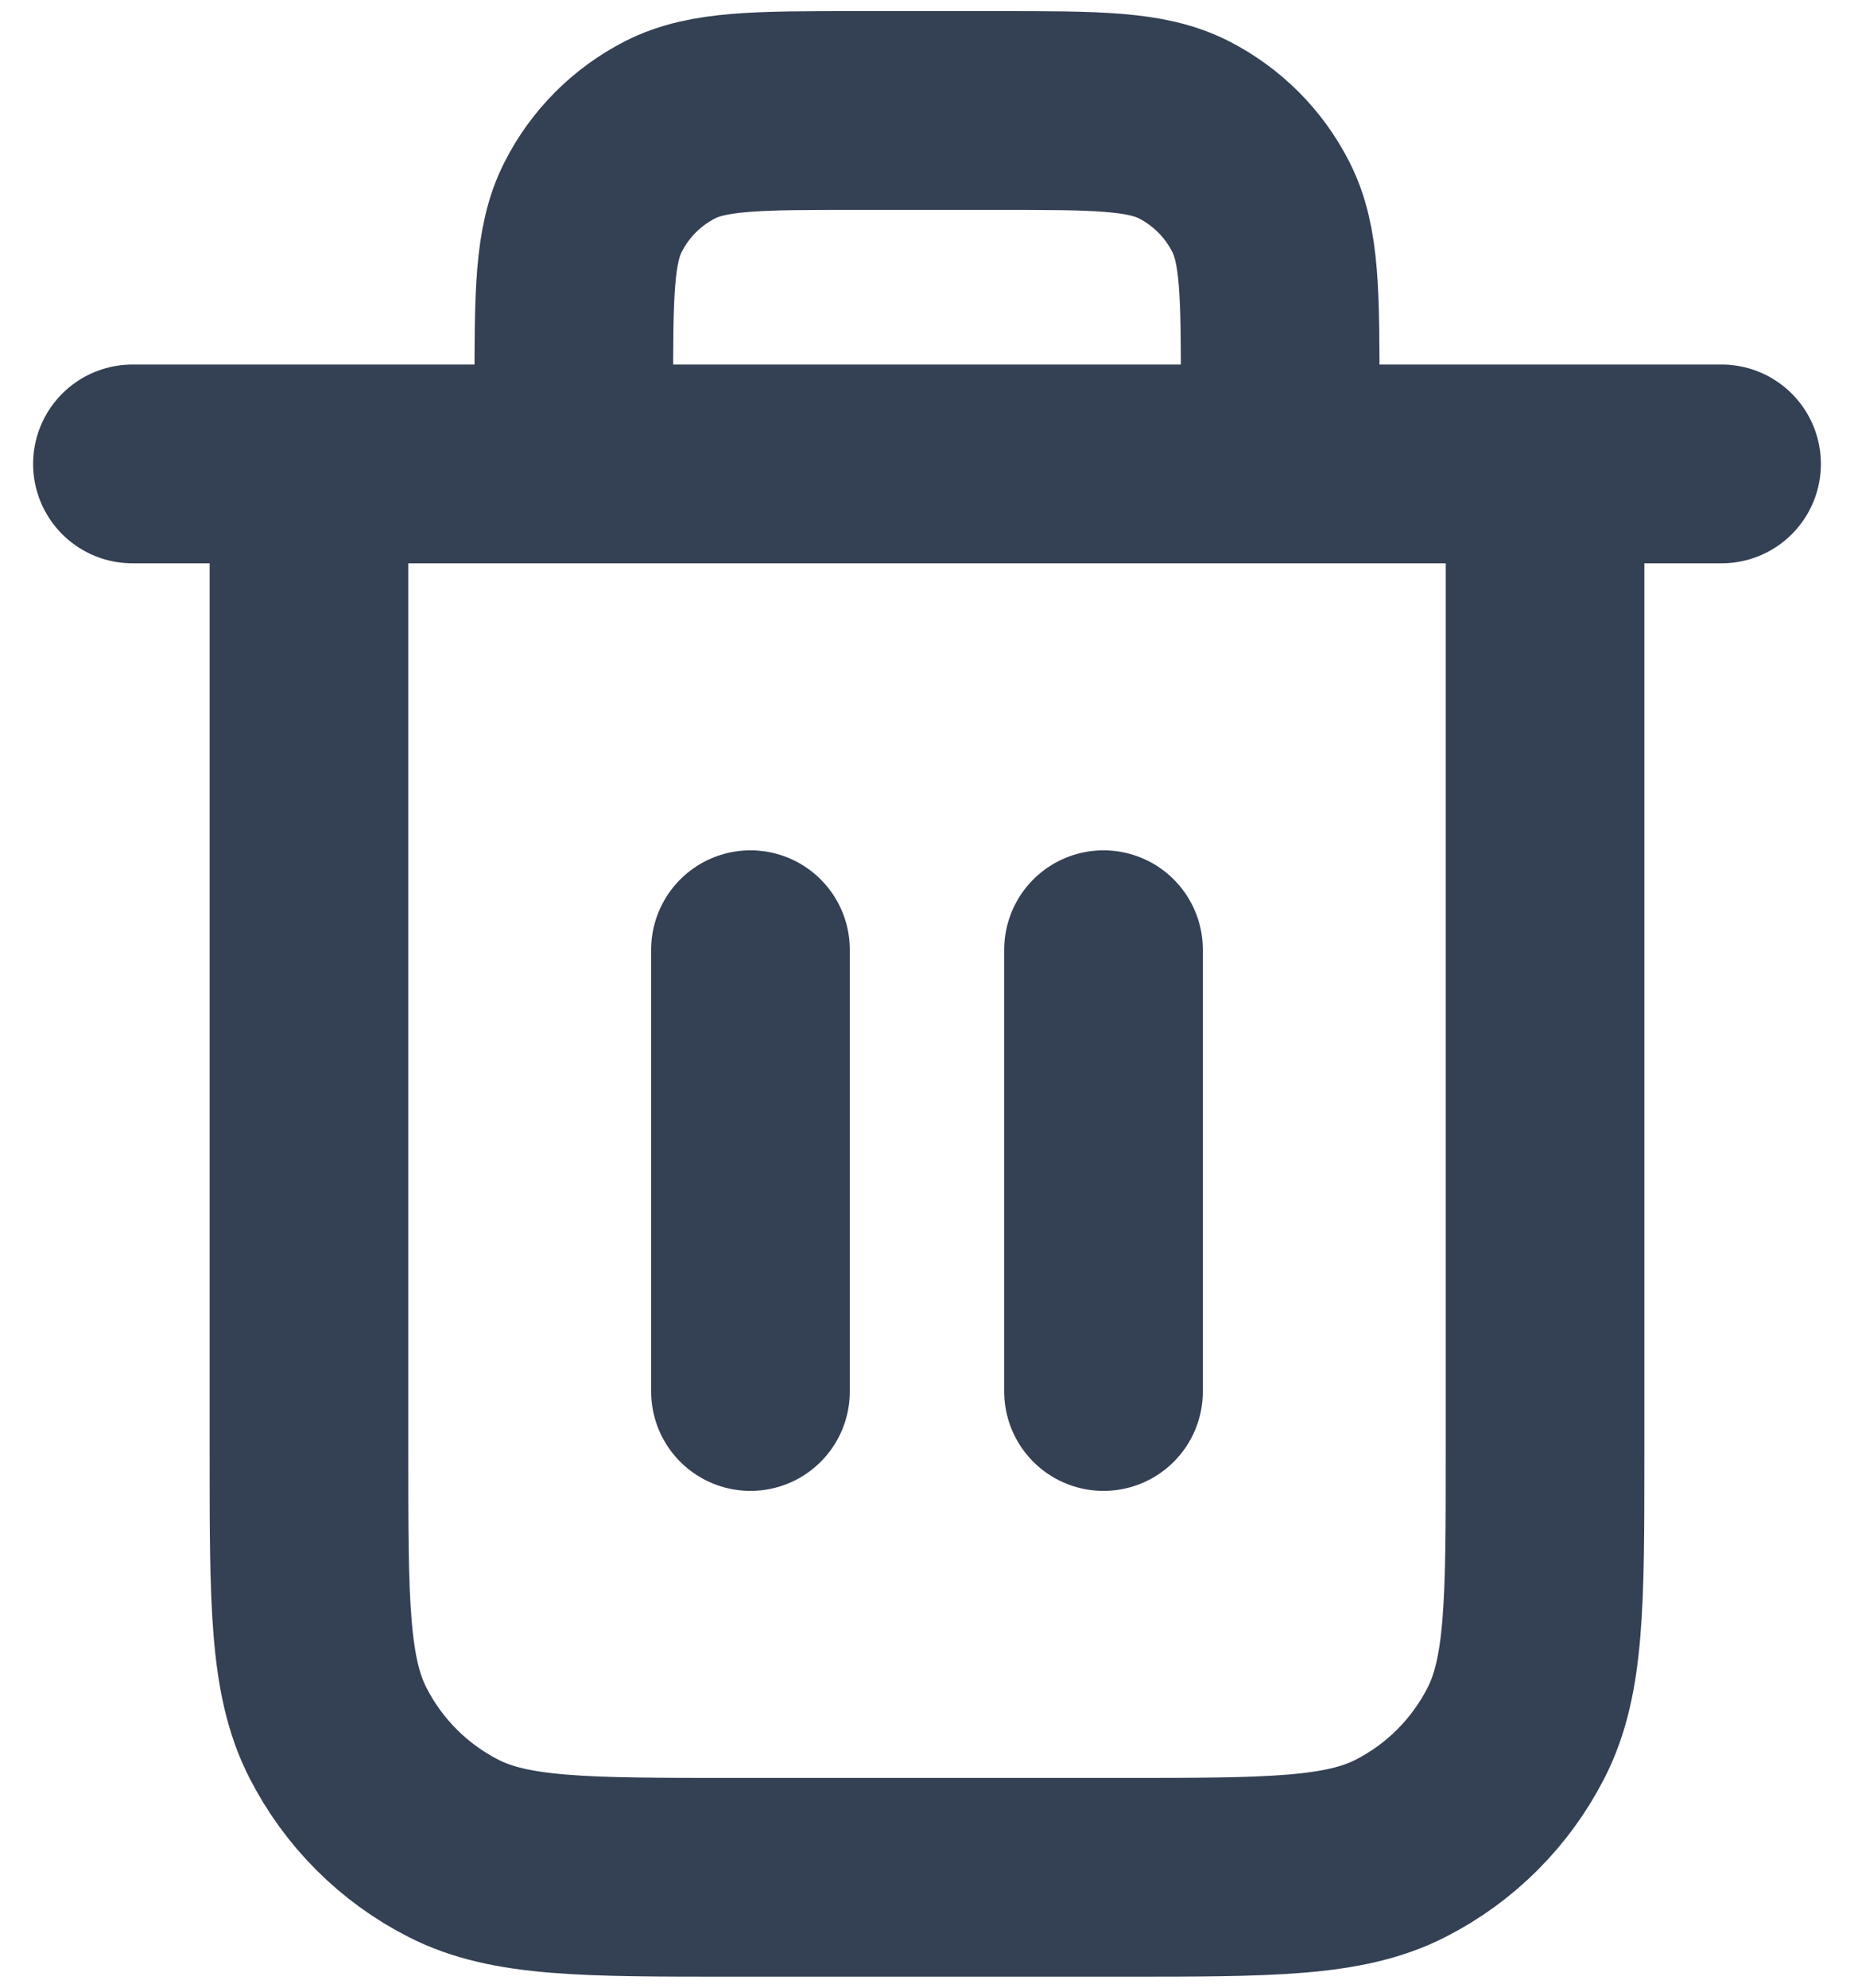<svg width="14" height="15" viewBox="0 0 14 15" fill="none" xmlns="http://www.w3.org/2000/svg">
<path d="M9.667 3.501V2.967C9.667 2.221 9.667 1.847 9.521 1.562C9.394 1.311 9.19 1.107 8.939 0.979C8.653 0.834 8.28 0.834 7.533 0.834H6.467C5.72 0.834 5.347 0.834 5.061 0.979C4.81 1.107 4.606 1.311 4.479 1.562C4.333 1.847 4.333 2.221 4.333 2.967V3.501M5.667 7.167V10.501M8.333 7.167V10.501M1 3.501H13M11.667 3.501V10.967C11.667 12.087 11.667 12.648 11.449 13.075C11.257 13.452 10.951 13.758 10.575 13.949C10.147 14.167 9.587 14.167 8.467 14.167H5.533C4.413 14.167 3.853 14.167 3.425 13.949C3.049 13.758 2.743 13.452 2.551 13.075C2.333 12.648 2.333 12.087 2.333 10.967V3.501" stroke="#344054" stroke-width="1.5" stroke-linecap="round" stroke-linejoin="round"/>
</svg>
